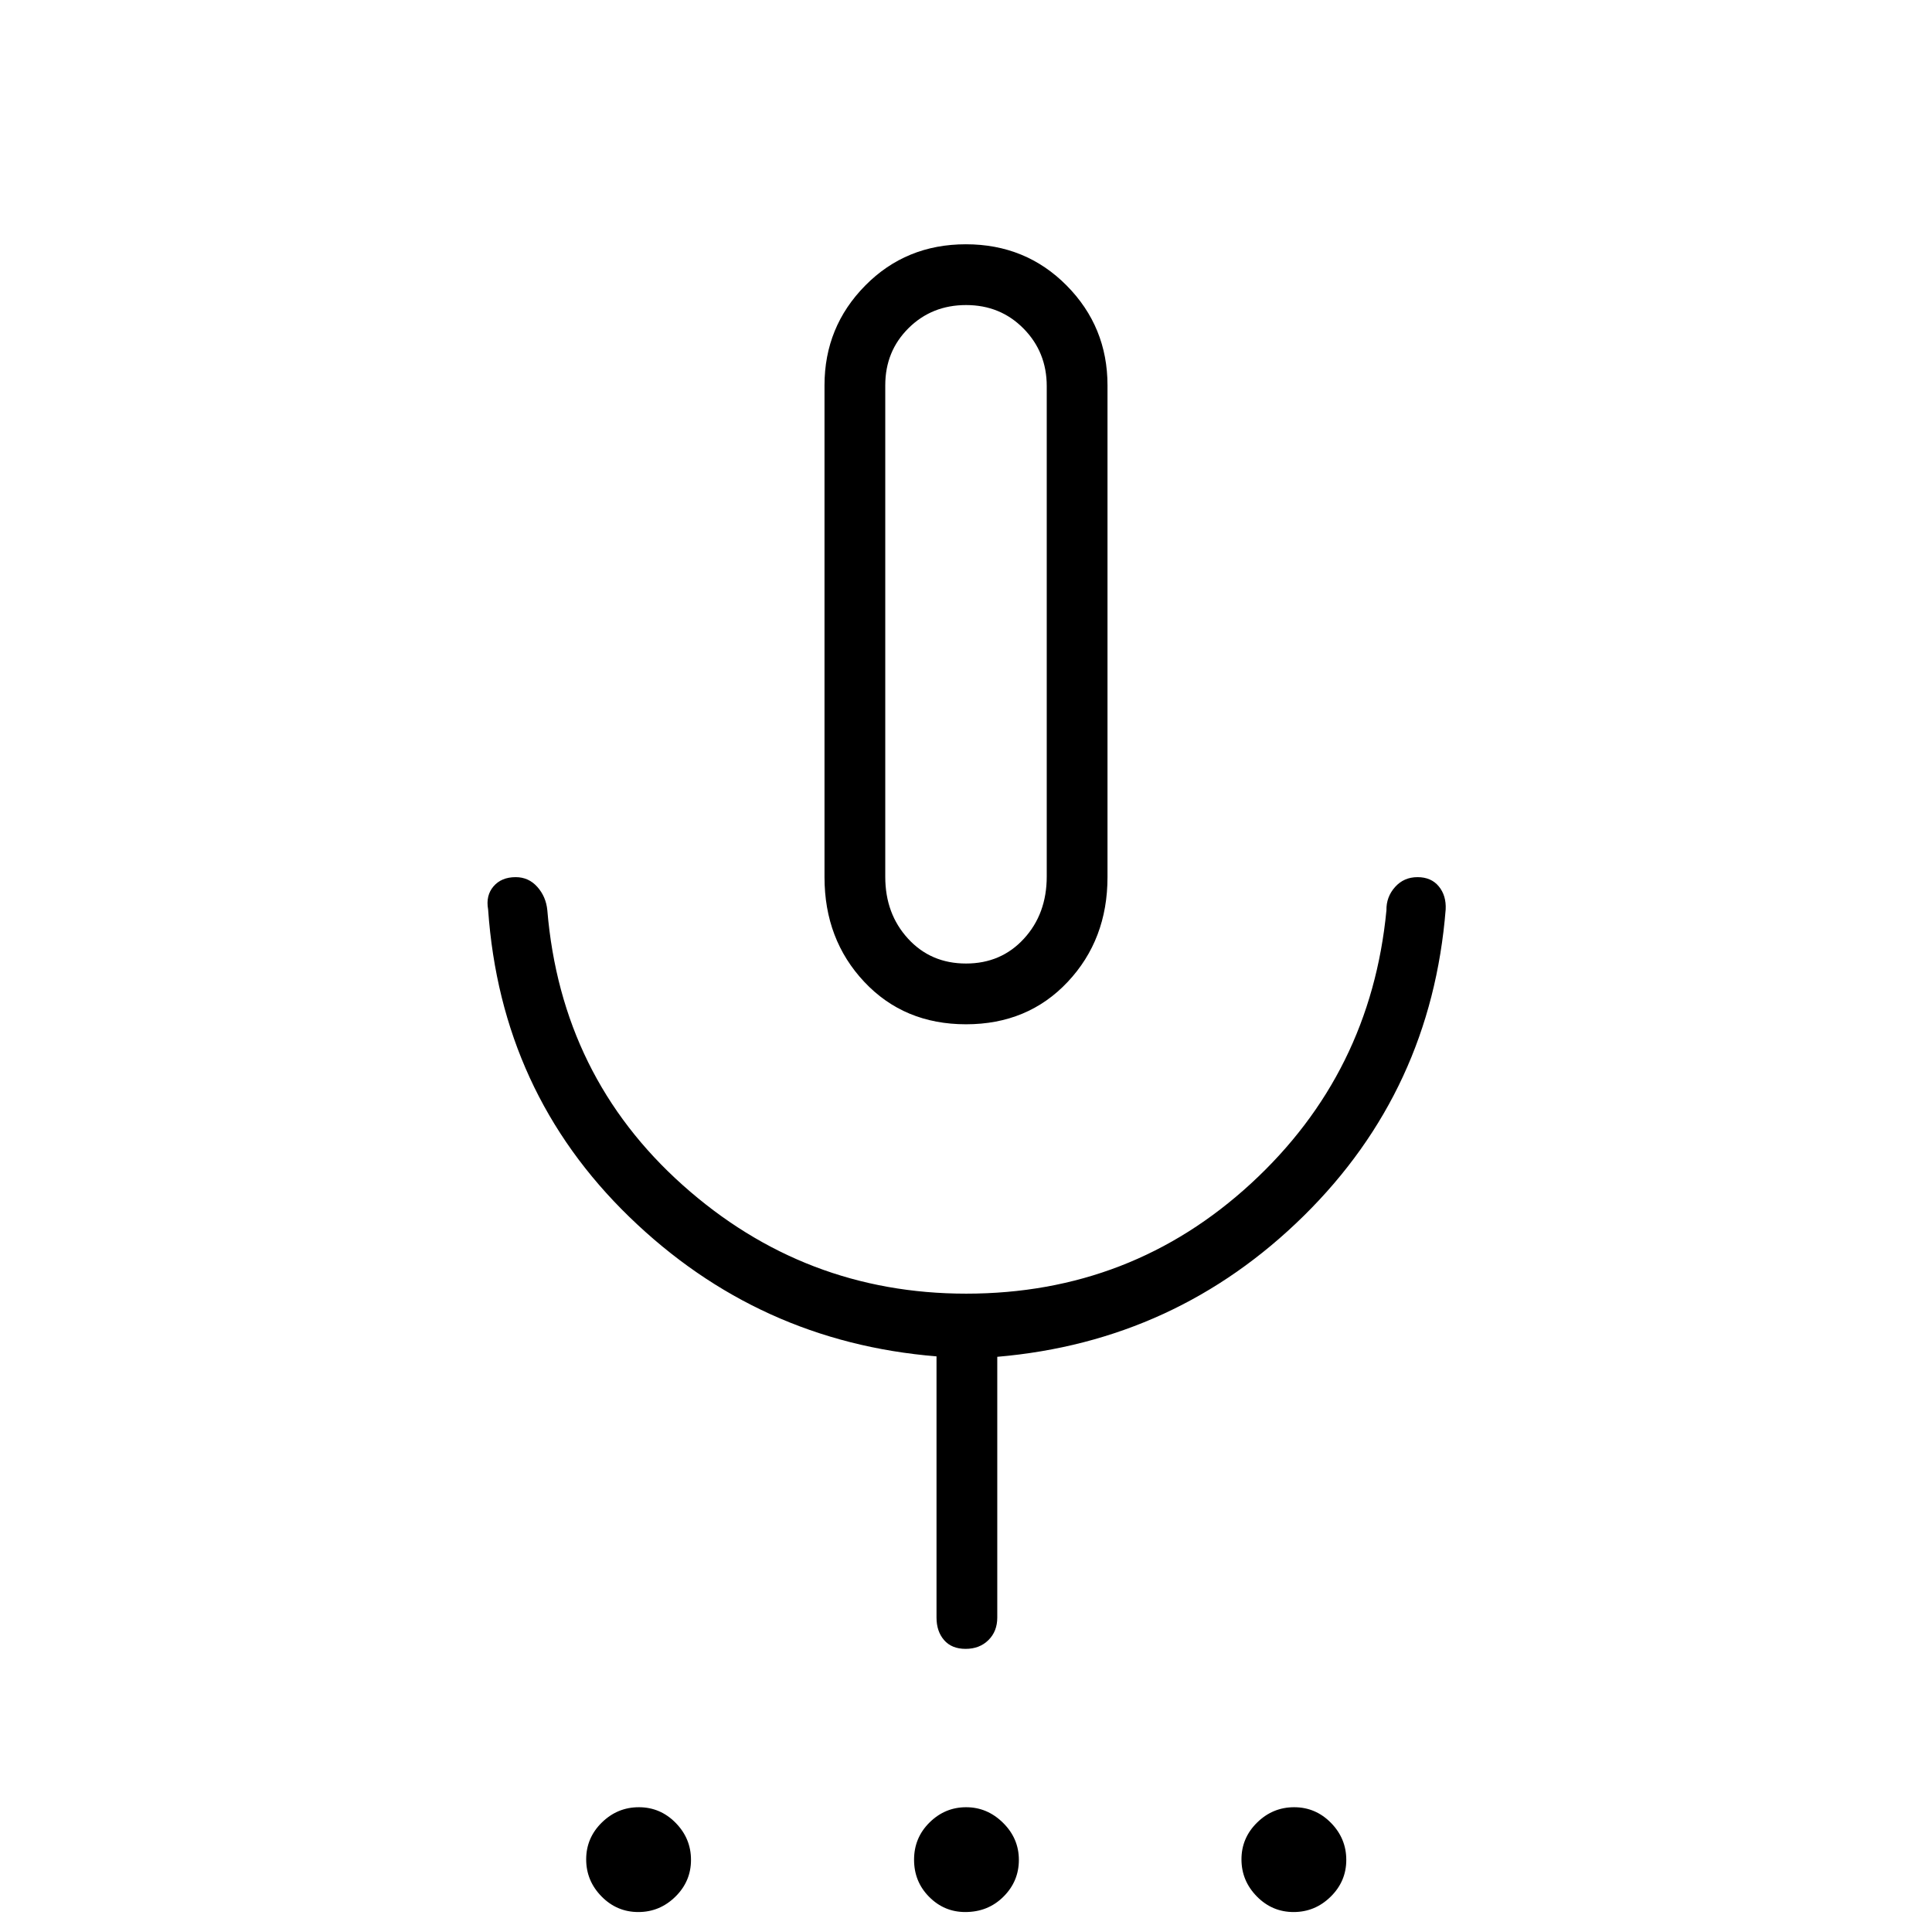 <svg xmlns="http://www.w3.org/2000/svg" height="48" viewBox="0 -960 960 960" width="48"><path d="M317.17-9.92q-10.65 0-18.28-7.76-7.62-7.76-7.62-18.42 0-10.65 7.76-18.28Q306.79-62 317.44-62q10.66 0 18.28 7.76 7.63 7.76 7.63 18.41 0 10.66-7.76 18.28-7.77 7.63-18.42 7.63Zm162.46 0q-10.46 0-17.95-7.55-7.49-7.54-7.49-18.44 0-10.9 7.67-18.49 7.68-7.6 18.2-7.6t18.36 7.76q7.85 7.76 7.85 18.41 0 10.66-7.66 18.28-7.66 7.63-18.98 7.63Zm163.16 0q-10.66 0-18.28-7.76-7.63-7.76-7.63-18.42 0-10.65 7.77-18.28Q632.41-62 643.06-62t18.28 7.76q7.62 7.76 7.62 18.41 0 10.66-7.76 18.28-7.76 7.63-18.41 7.63ZM480-451.04q-30.72 0-50.52-21.05-19.79-21.04-19.79-52.06v-244.39q0-29.07 20.24-49.57 20.23-20.51 50.01-20.51 29.78 0 50.08 20.51 20.29 20.5 20.29 49.57v244.39q0 31.02-19.79 52.06-19.8 21.05-50.52 21.05Zm0-193.73Zm-14.65 488.54v-129.8q-88.58-7.2-152.56-69.22-63.98-62.02-70.25-152.87-1.23-6.89 2.69-11.46 3.93-4.57 11.01-4.57 6.45 0 10.76 4.85 4.31 4.86 4.96 11.57 6.89 82.65 67.28 136.6 60.4 53.94 140.85 53.94 82.06 0 141.56-54.77t67.27-135.77q-.12-6.58 4.26-11.5t11.18-4.92q6.79 0 10.56 4.57 3.77 4.57 3.43 11.46-7.16 89.85-70.53 152.28-63.37 62.42-152.28 70.03v129.58q0 6.85-4.4 11.19-4.4 4.35-11.33 4.35t-10.69-4.35q-3.77-4.34-3.77-11.19Zm14.65-325q17.47 0 28.79-12.35 11.33-12.34 11.33-30.89V-768.1q0-16.94-11.52-28.63-11.52-11.69-28.55-11.69-17.02 0-28.59 11.46-11.58 11.47-11.58 28.42v244.25q0 18.37 11.33 30.71 11.32 12.35 28.79 12.35Z"/></svg>